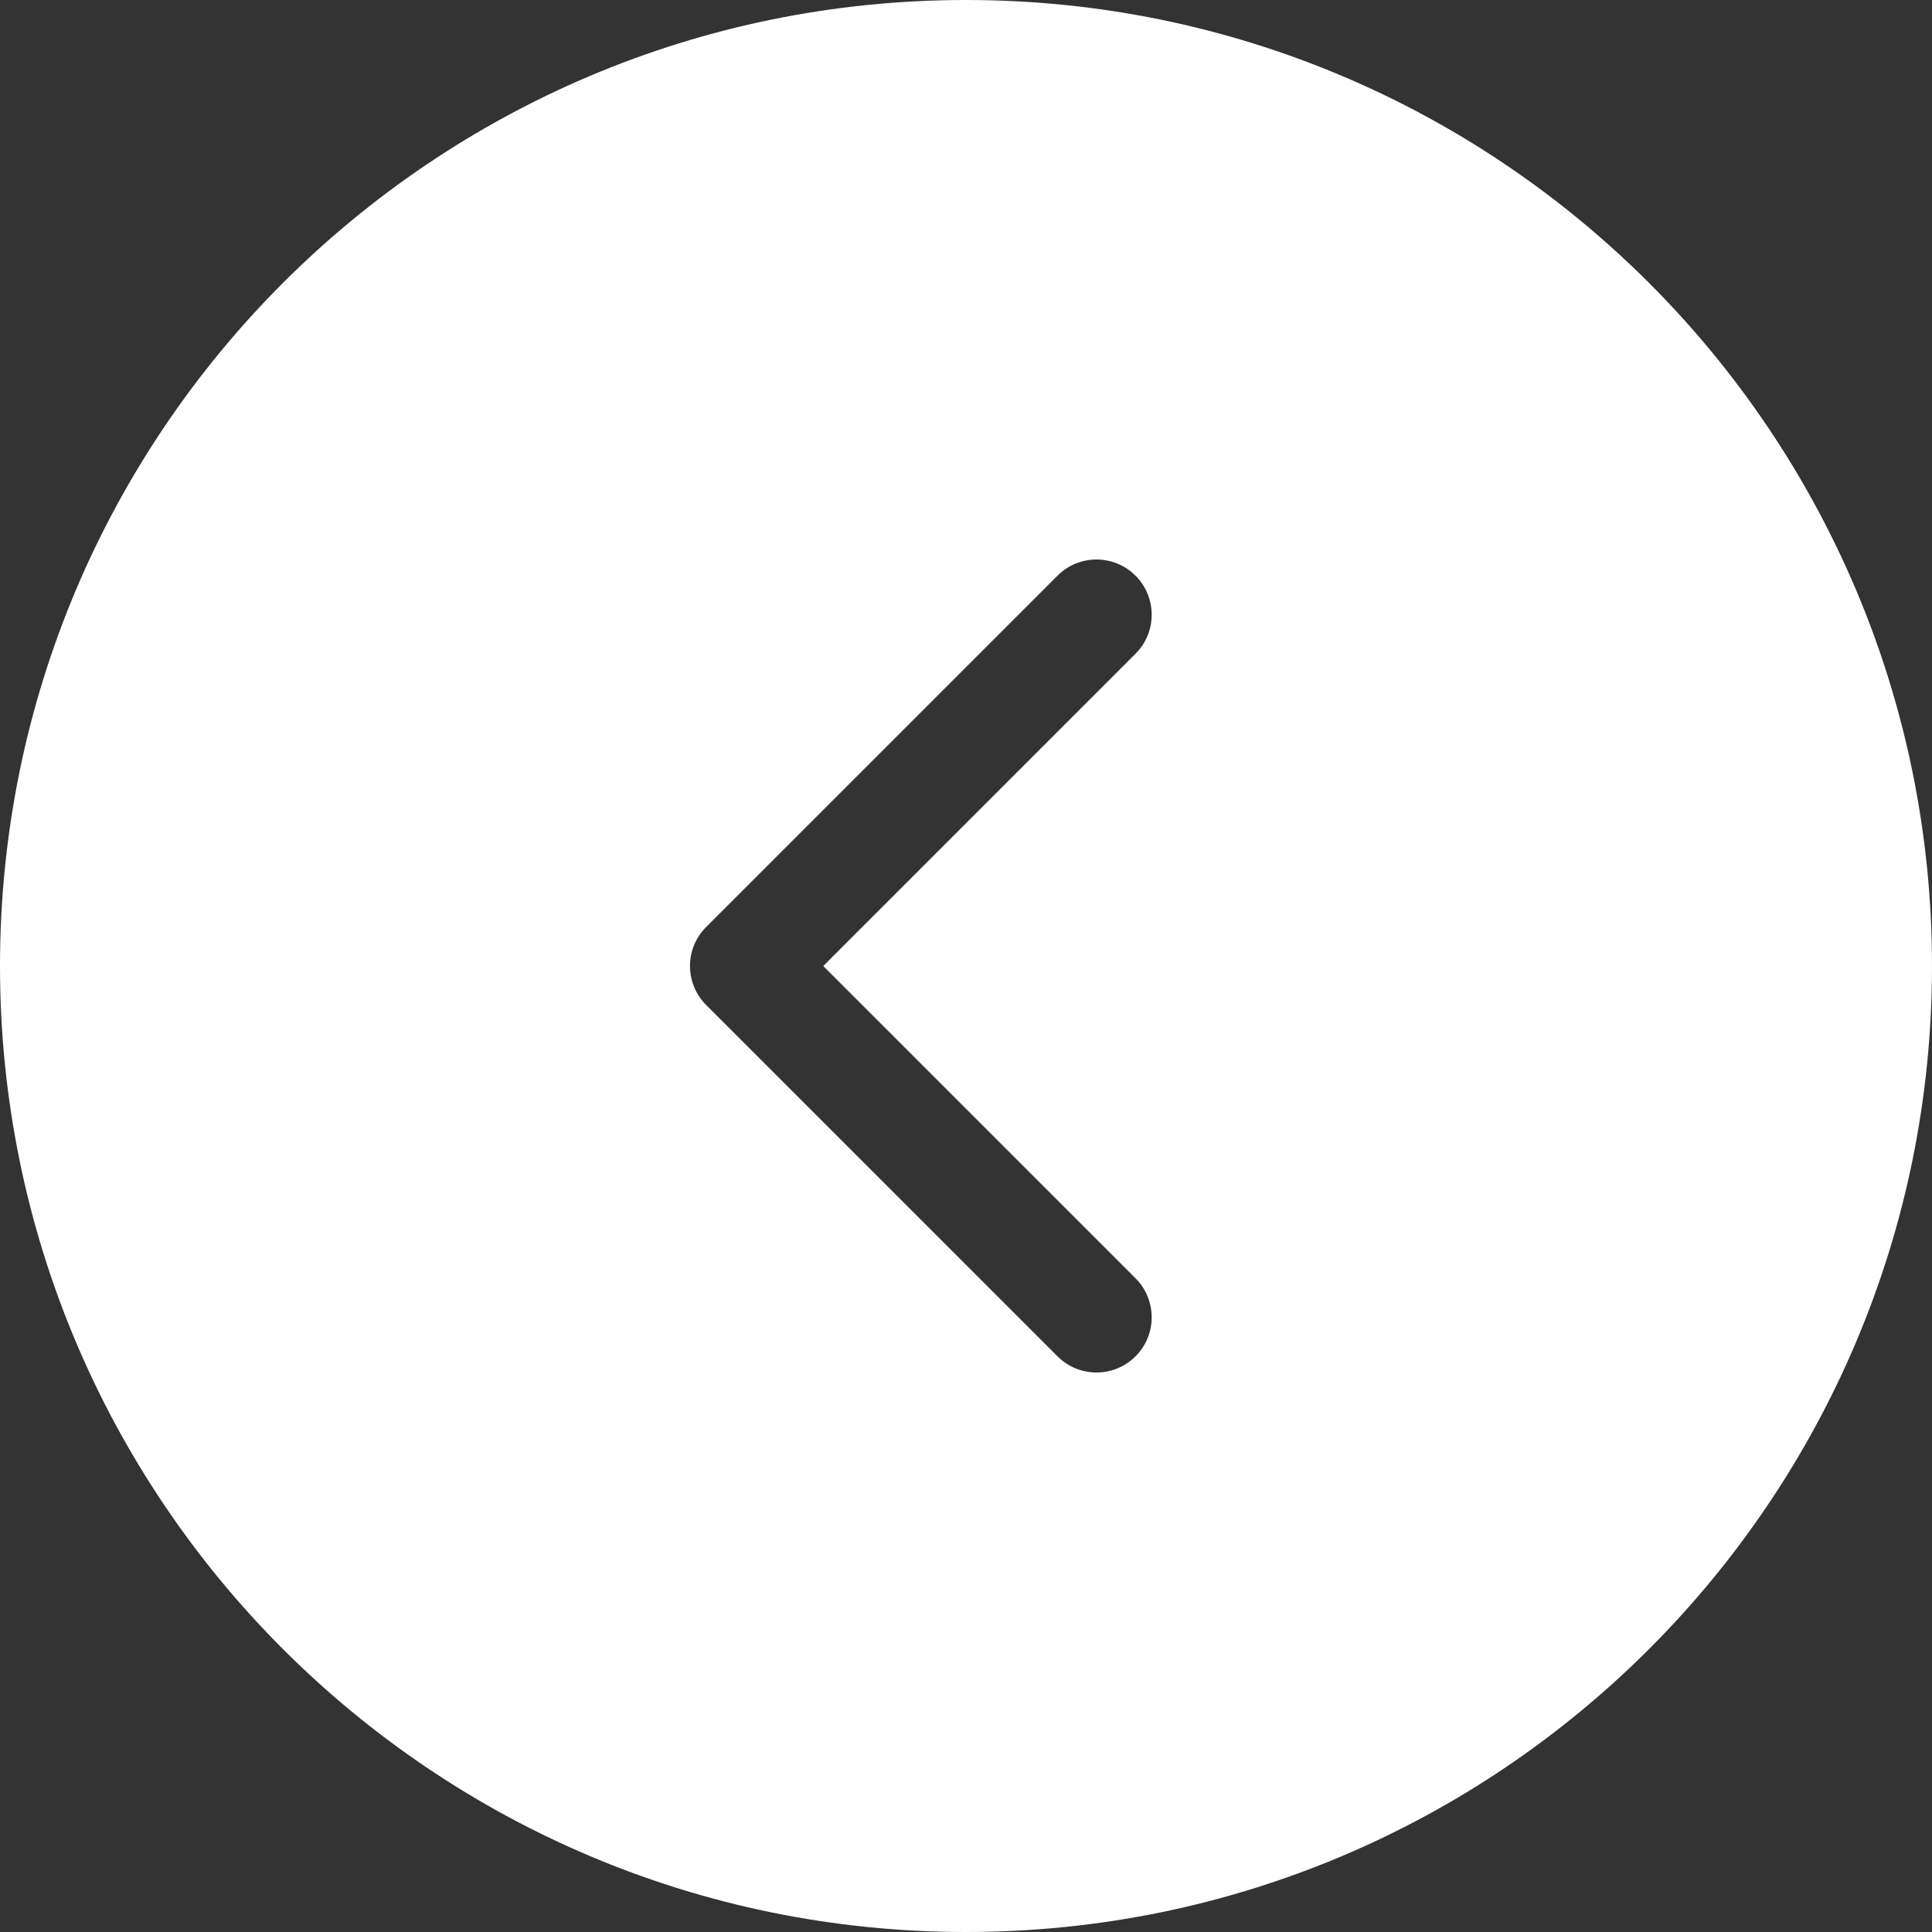 <svg width="70" height="70" viewBox="0 0 70 70" fill="none" xmlns="http://www.w3.org/2000/svg">
<rect x="0" y="0" width="70" height="70" fill="#333333" stroke="none"/>
<path fill-rule="evenodd" clip-rule="evenodd" d="M35 0C15.67 0 0 15.67 0 35C0 54.33 15.67 70 35 70C54.33 70 70 54.33 70 35C70 15.67 54.33 0 35 0ZM25.586 36.414L38.314 49.142C39.095 49.923 40.361 49.923 41.142 49.142C41.923 48.361 41.923 47.095 41.142 46.314L29.828 35L41.142 23.686C41.923 22.905 41.923 21.639 41.142 20.858C40.361 20.077 39.095 20.077 38.314 20.858L25.586 33.586C24.805 34.367 24.805 35.633 25.586 36.414Z" fill="white"/>
</svg>
